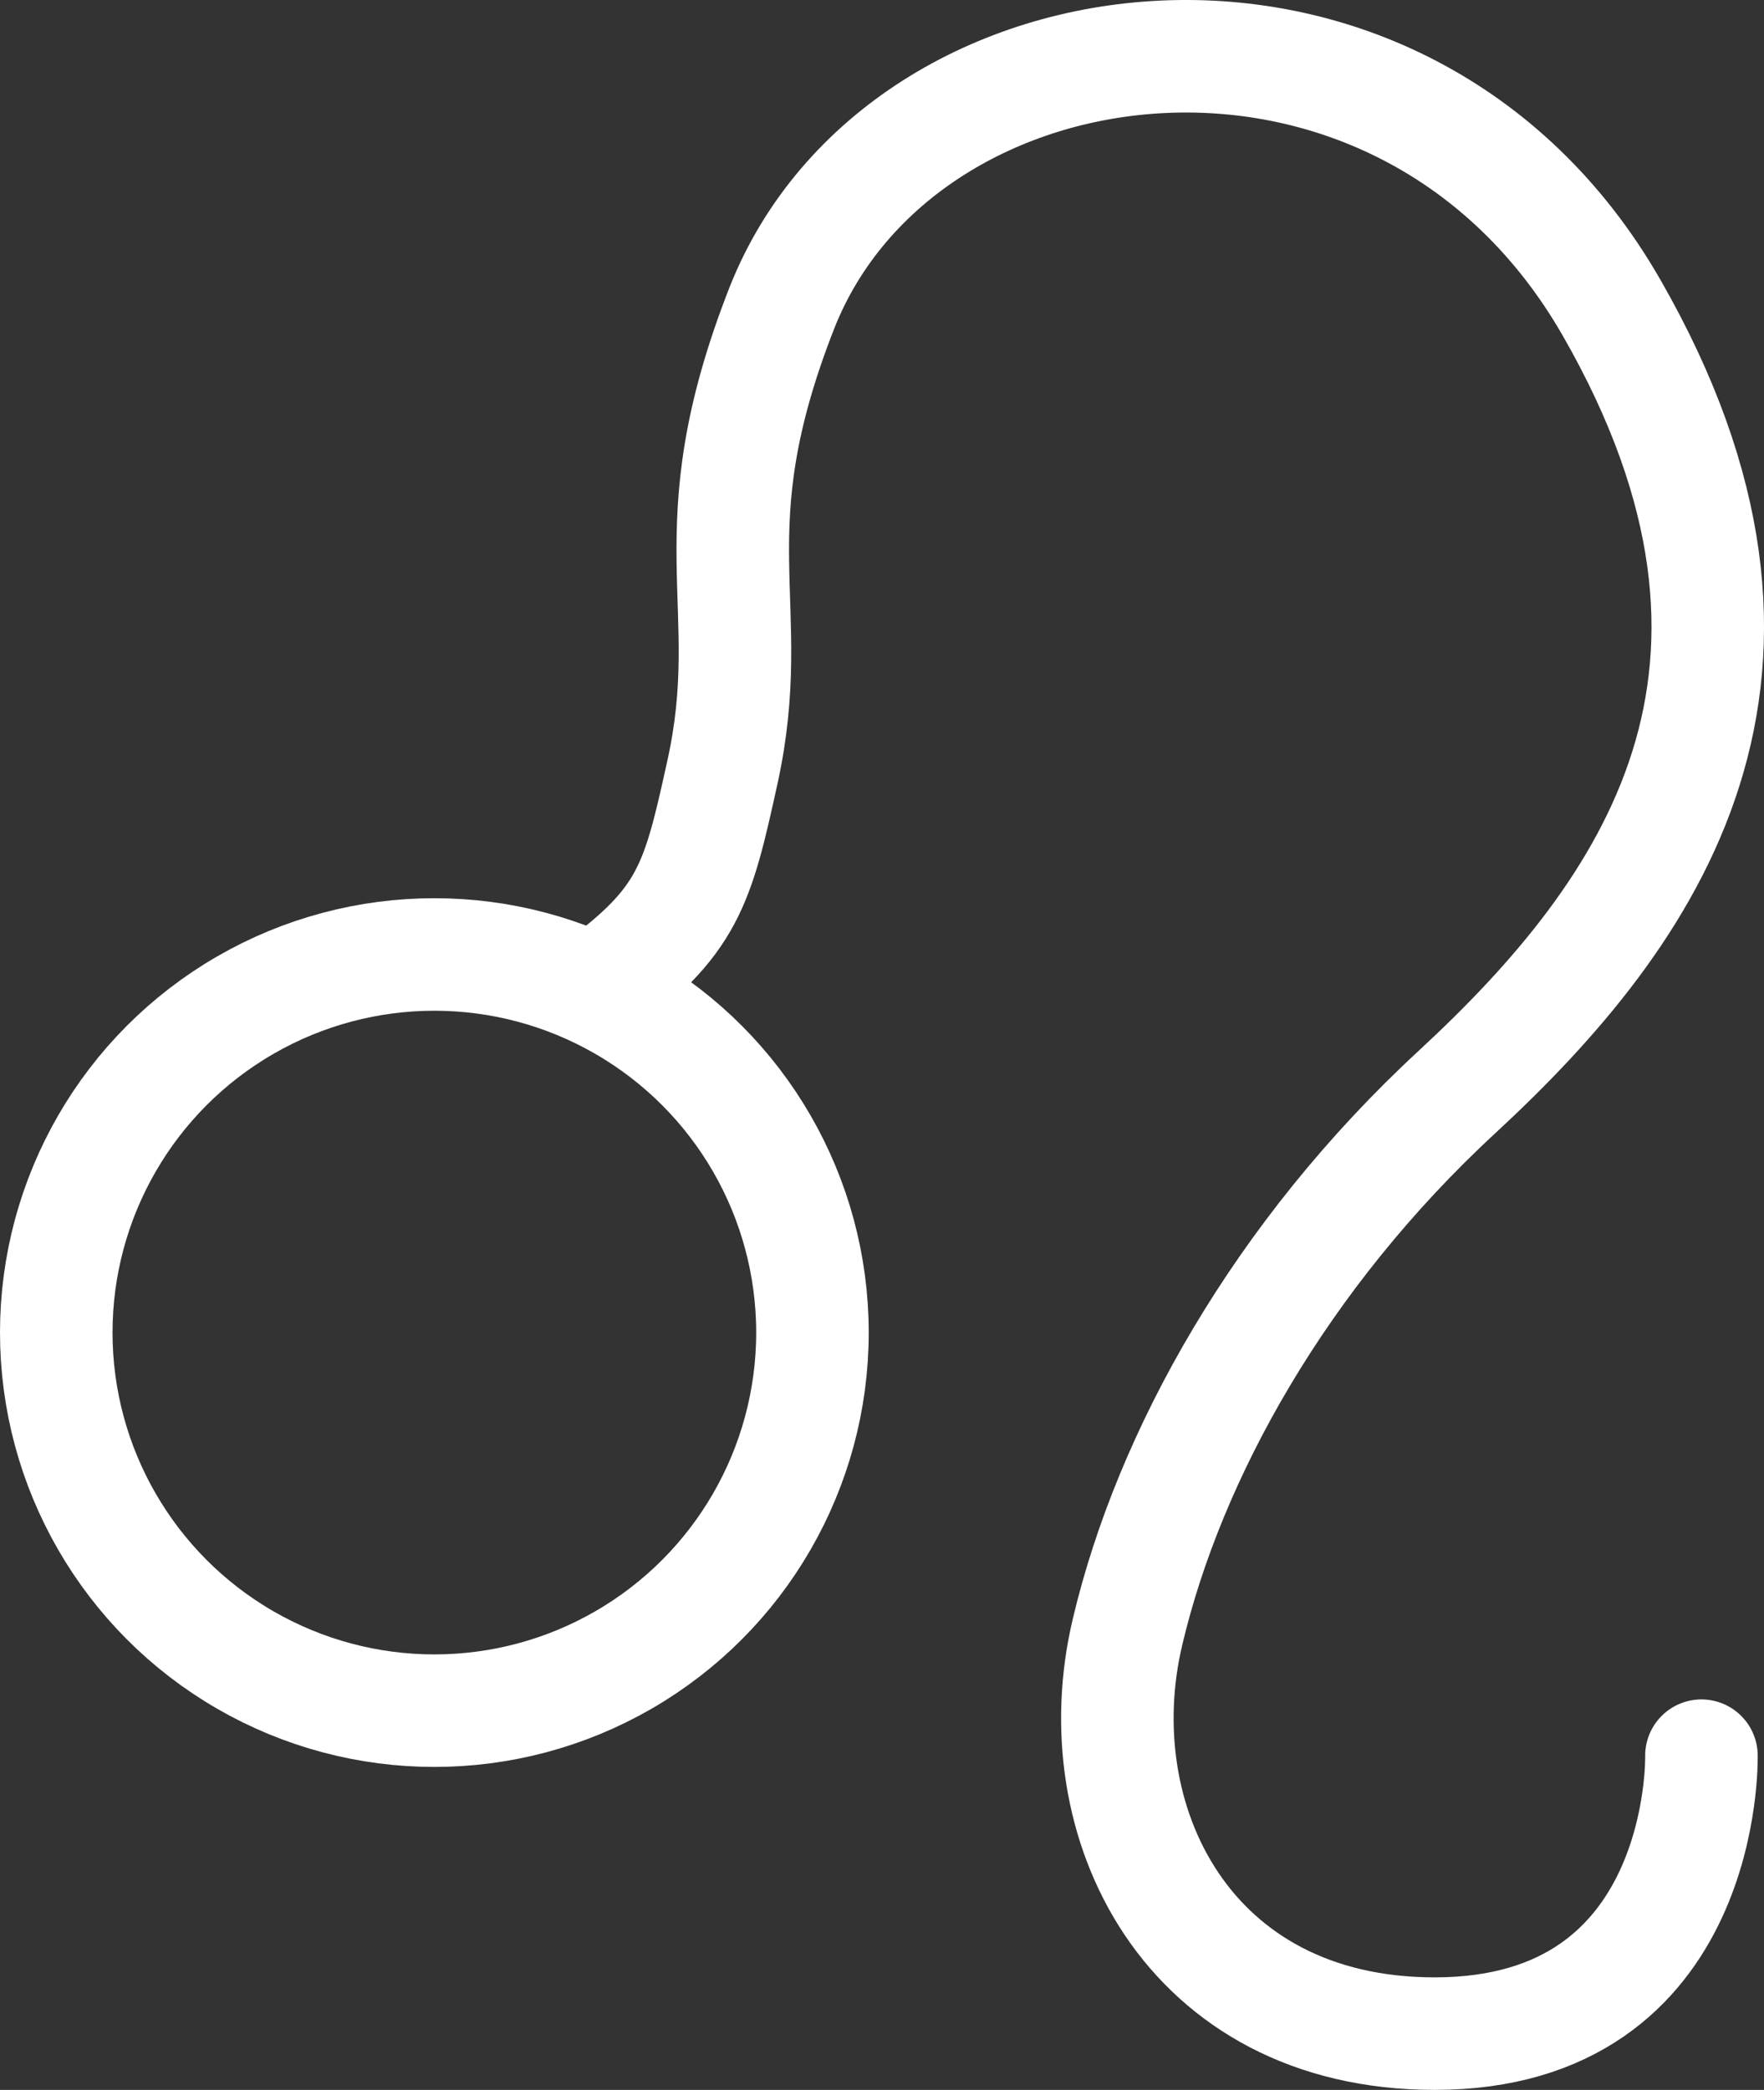 <svg id="图层_1" data-name="图层 1" xmlns="http://www.w3.org/2000/svg" viewBox="0 0 156.76 185.72"><rect x="0" y="0" width="156.76" height="185.72" fill="#333333" stroke="none"/><defs><style>.cls-1,.cls-2{fill:none;stroke:#fff;stroke-width:10px;}.cls-1{stroke-miterlimit:10;}.cls-2{stroke-linecap:round;stroke-linejoin:round;}</style></defs><title>shizi</title><circle class="cls-1" cx="38.6" cy="118.42" r="33.6"/><path class="cls-2" d="M175,162.7s.6,24.7-23.7,24.7c-22,0-31.3-18.9-27.3-35.7,3.7-15.7,13.6-33.5,29.3-48,17.3-16,32.3-37.3,13.7-69.7S104,7,93.3,34c-7.9,20.1-2,26.3-5.3,41.3-2.2,10-3,13.3-11.3,19.3" transform="translate(-23.8 -6.68)"/></svg>